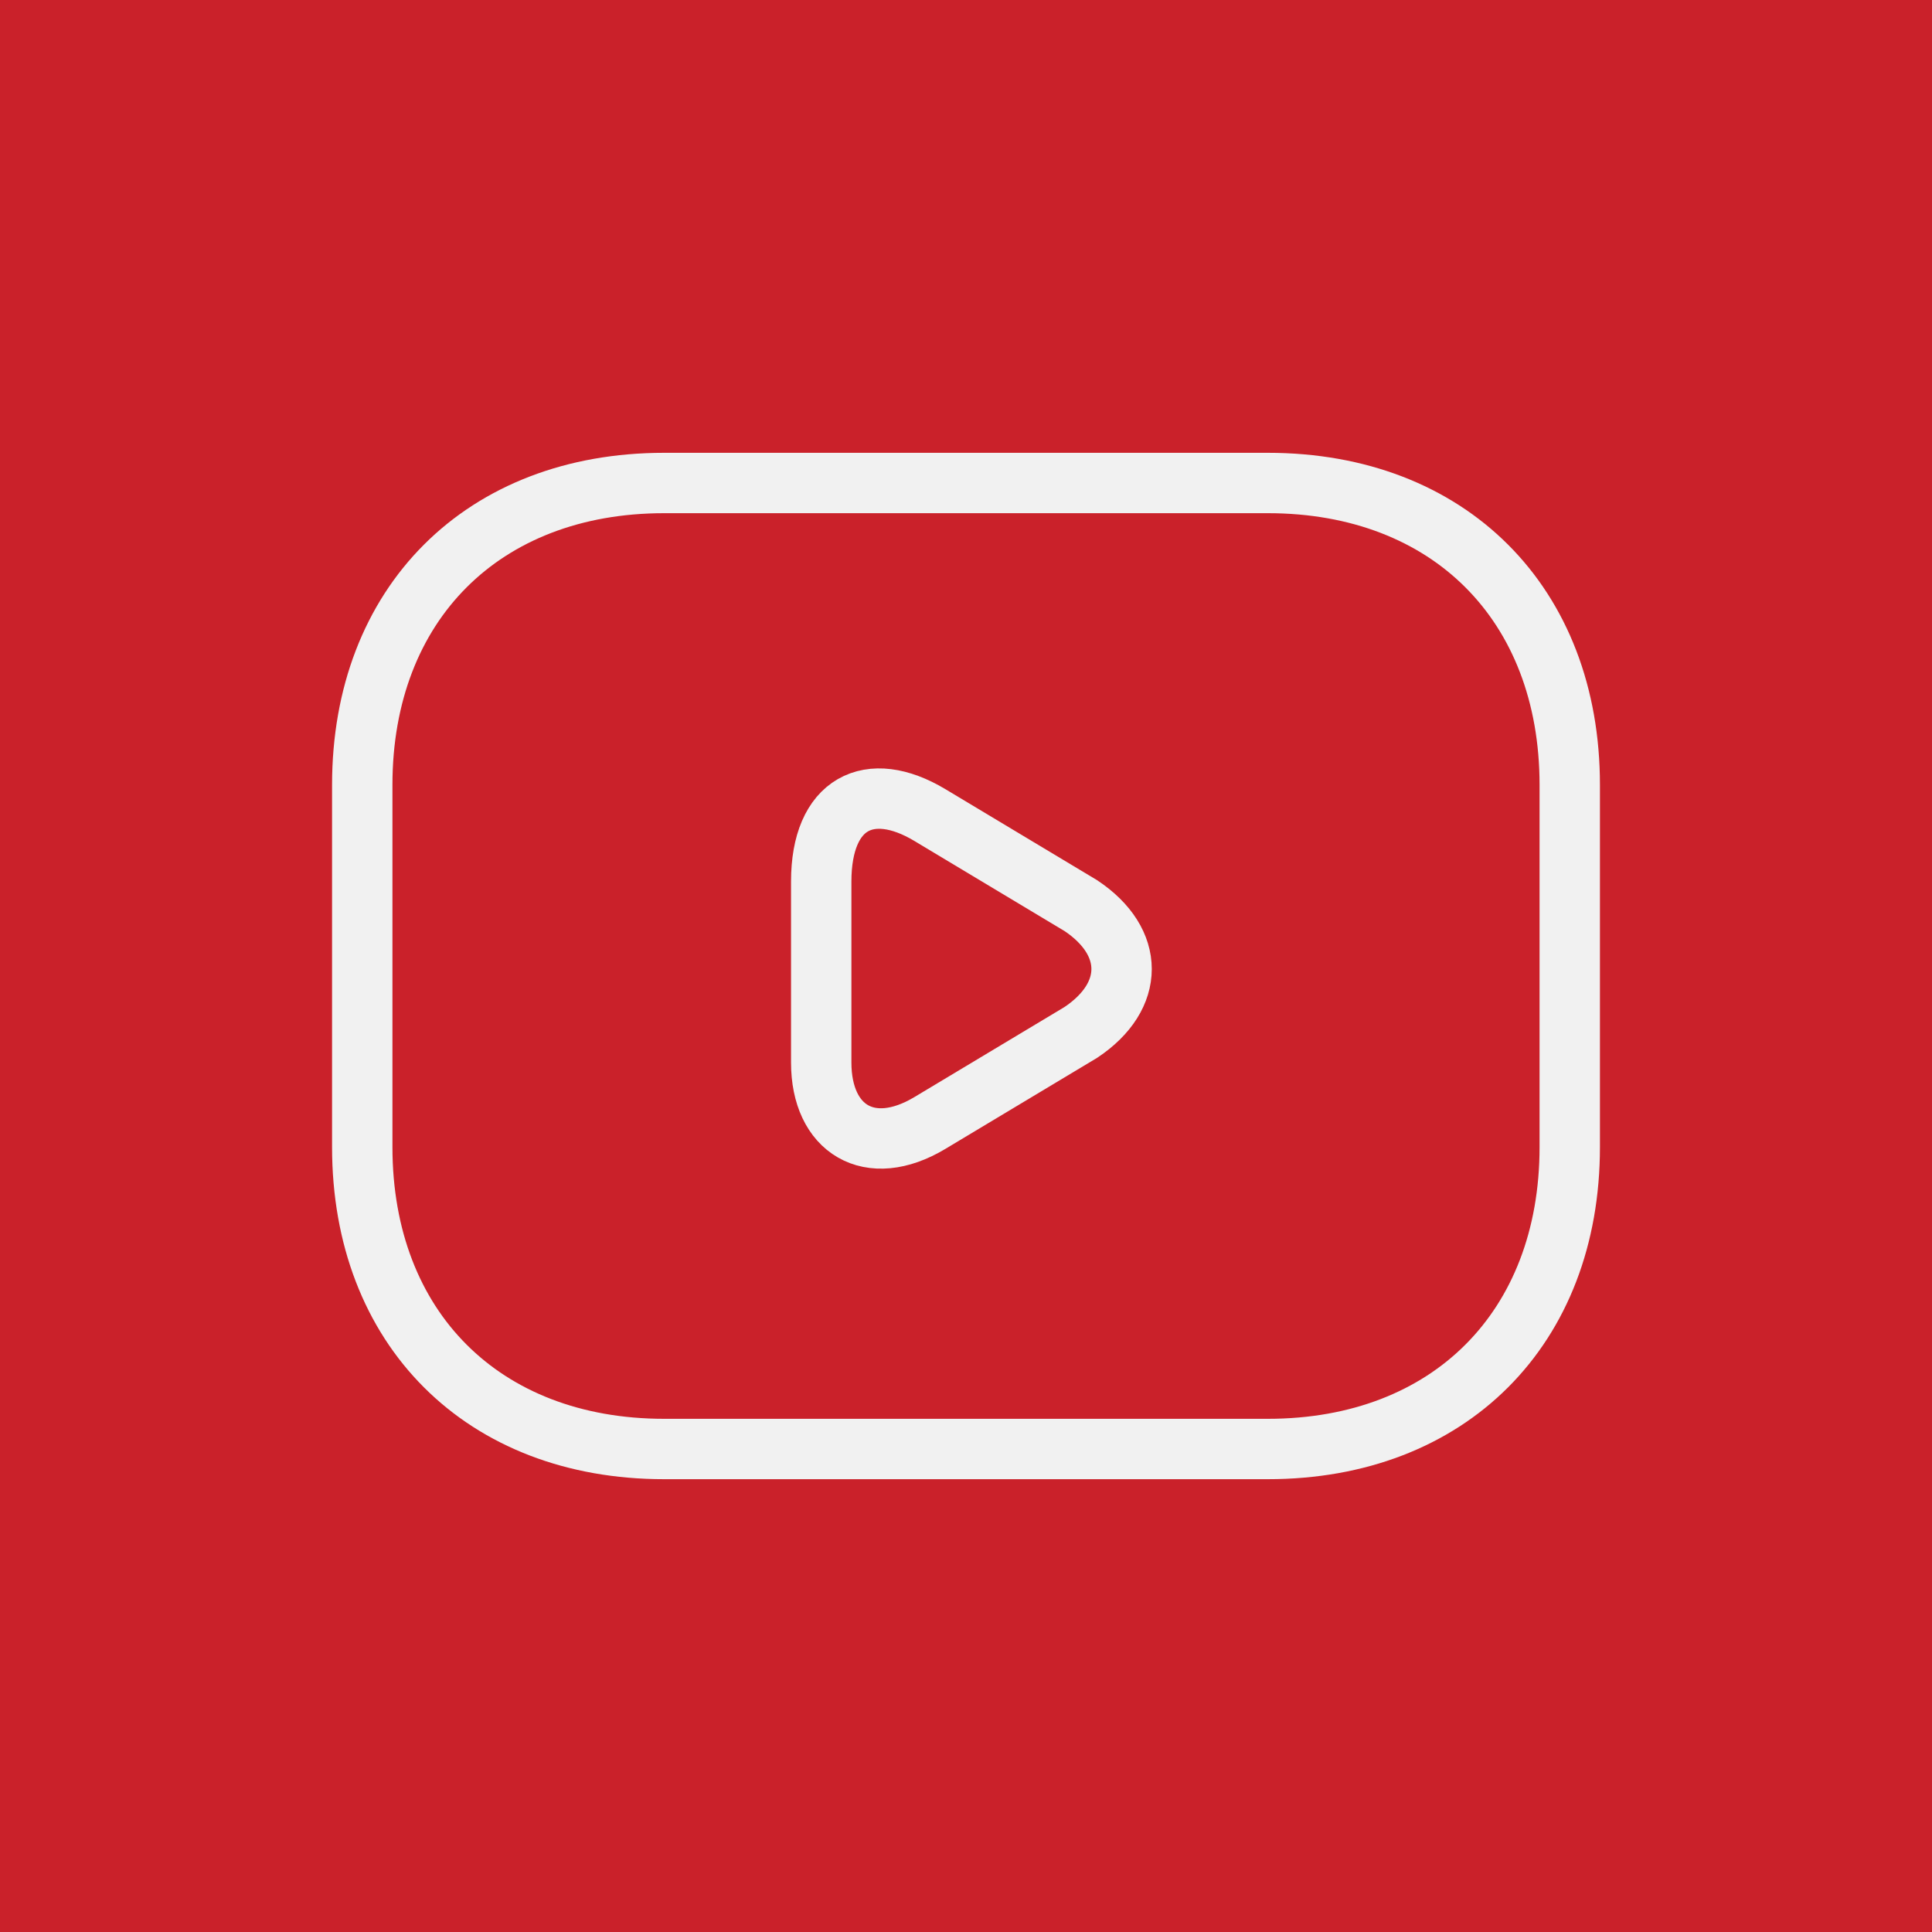 <svg width="32" height="32" viewBox="0 0 32 32" fill="none" xmlns="http://www.w3.org/2000/svg">
<rect width="32" height="32" fill="#CA212A"/>
<path d="M21 24H11C8 24 6 22 6 19V13C6 10 8 8 11 8H21C24 8 26 10 26 13V19C26 22 24 24 21 24Z" stroke="#F1F1F1" strokeWidth="1.5" strokeMiterlimit="10" strokeLinecap="round" strokeLinejoin="round"/>
<path d="M15.402 13.5L17.902 15C18.802 15.6 18.802 16.5 17.902 17.1L15.402 18.6C14.402 19.2 13.602 18.7 13.602 17.6V14.6C13.602 13.3 14.402 12.9 15.402 13.5Z" stroke="#F1F1F1" strokeWidth="1.5" strokeMiterlimit="10" strokeLinecap="round" strokeLinejoin="round"/>
</svg>
